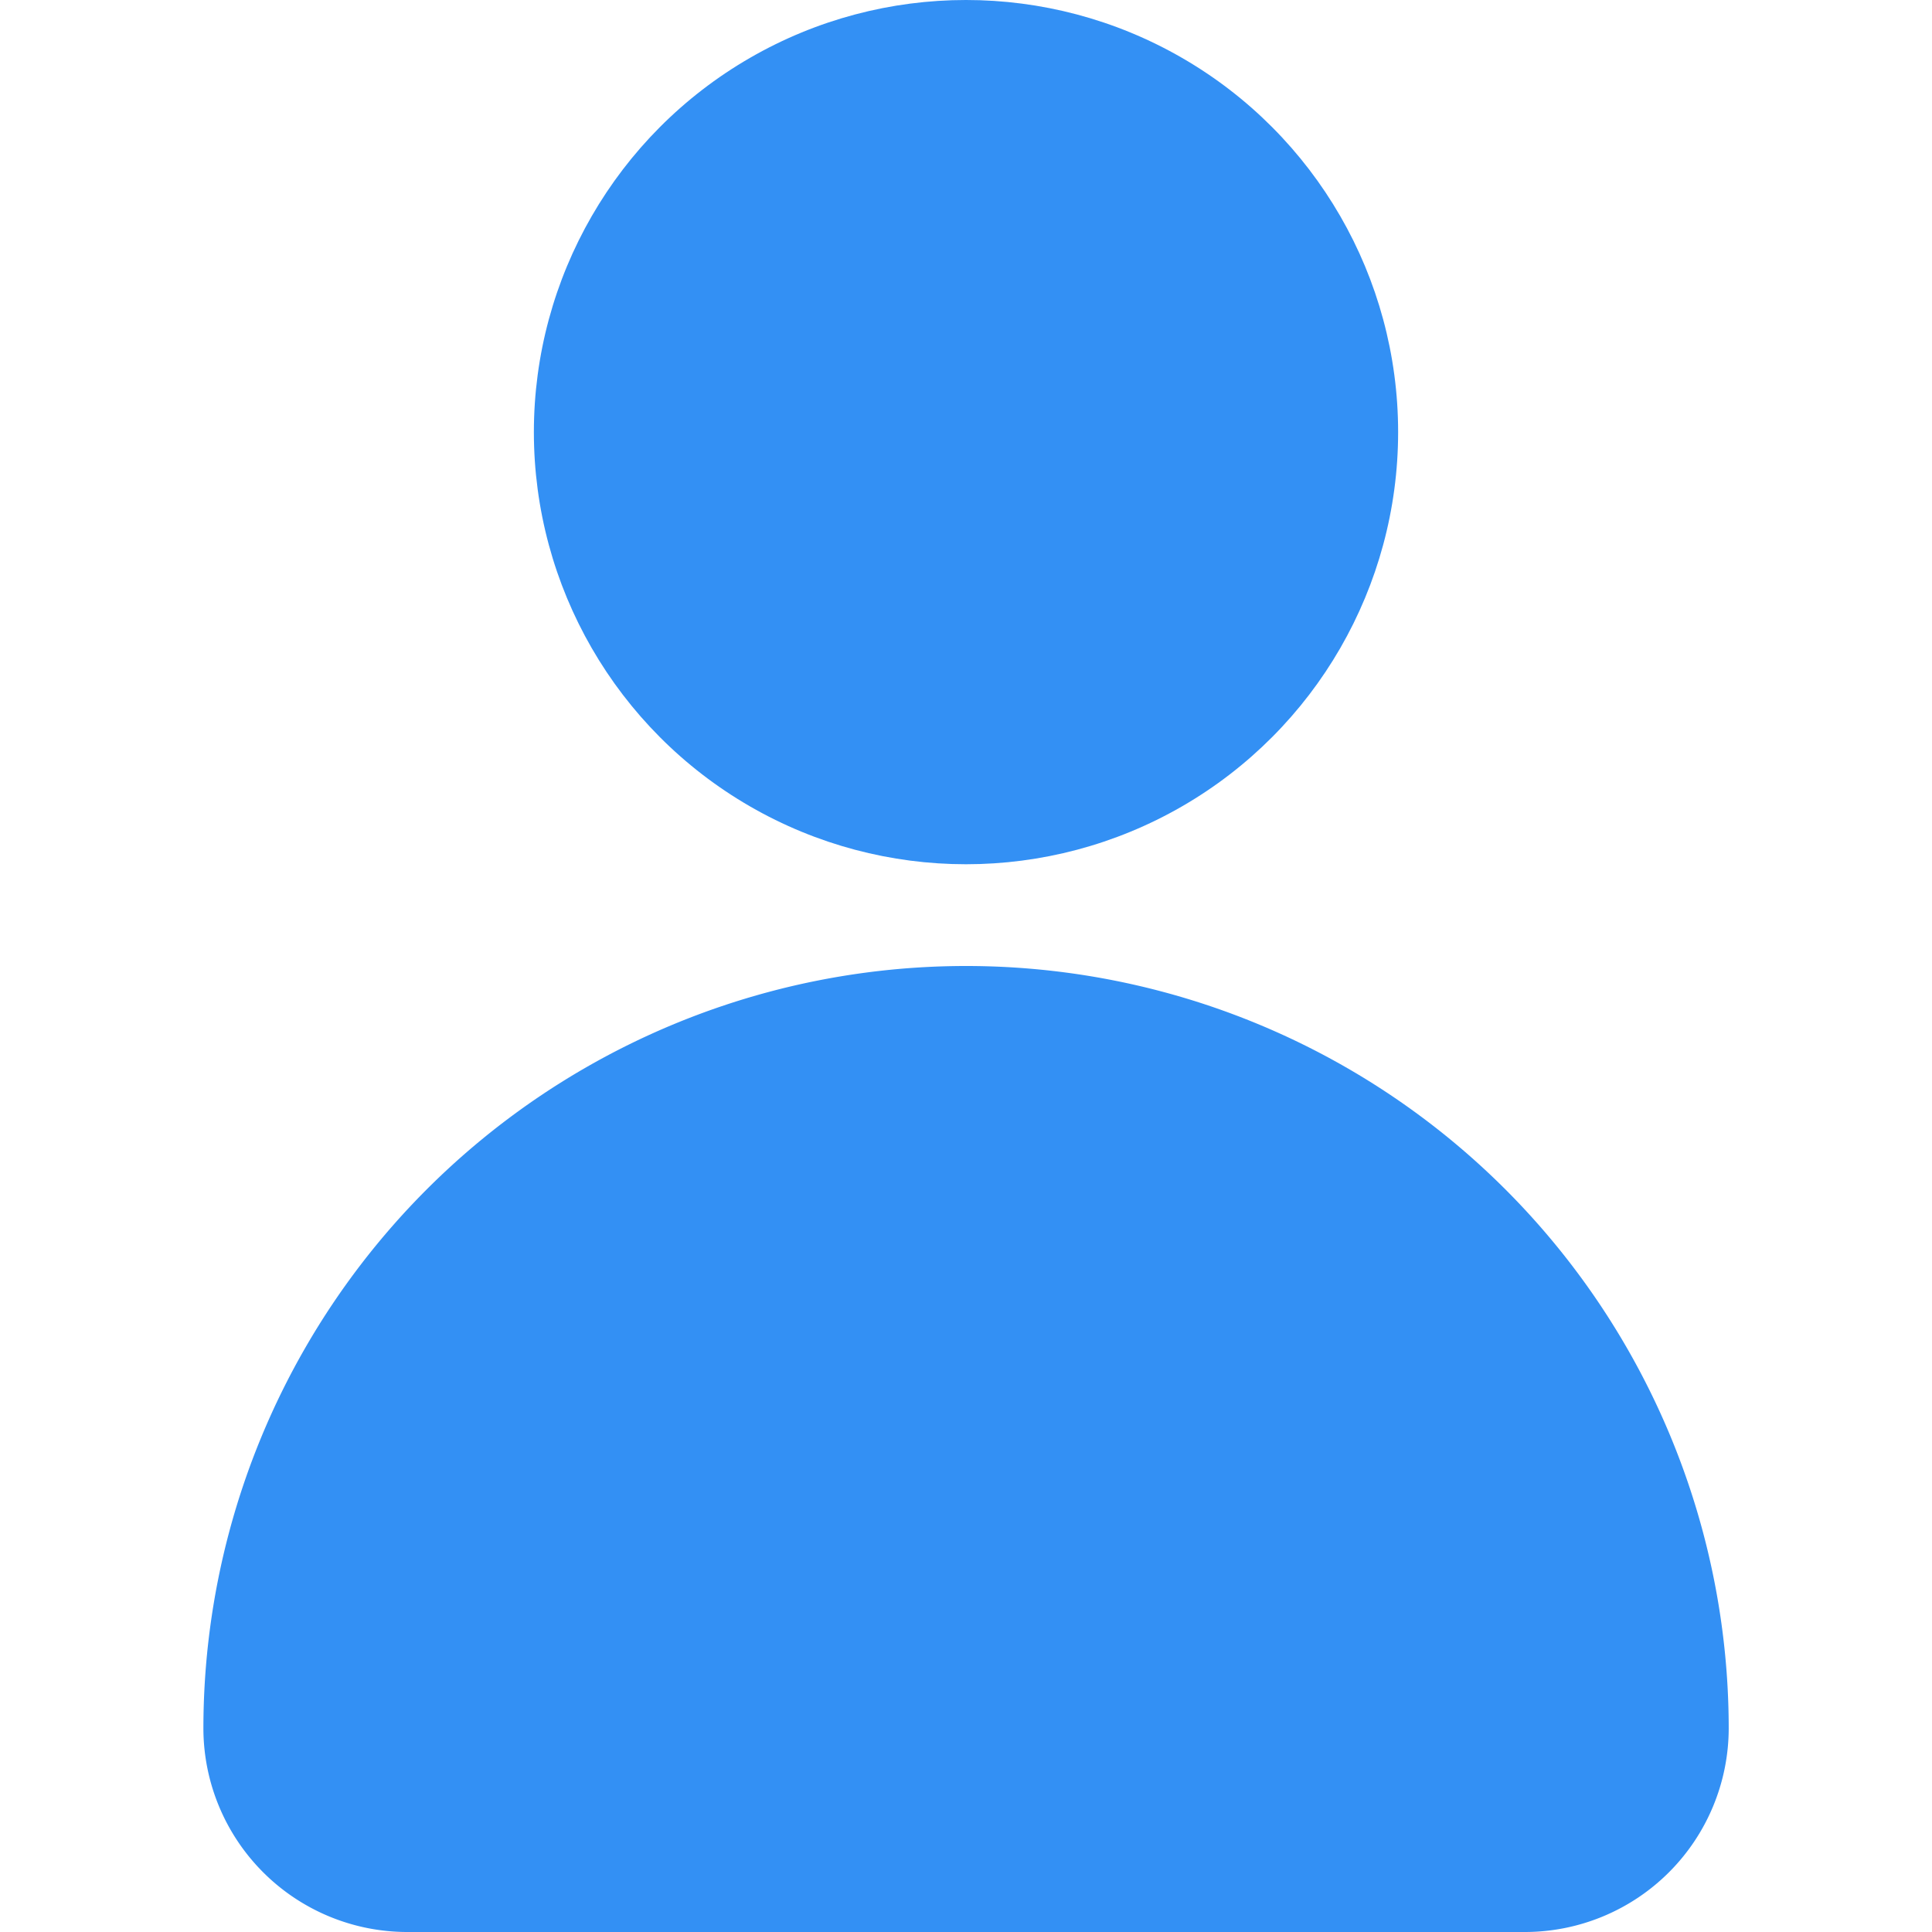<svg xmlns="http://www.w3.org/2000/svg" xmlns:xlink="http://www.w3.org/1999/xlink" width="18" height="18" viewBox="0 0 18 18">
  <defs>
    <clipPath id="clip-path">
      <rect id="Rectangle_13999" data-name="Rectangle 13999" width="18" height="18" transform="translate(102 47)" fill="#3390f4"/>
    </clipPath>
  </defs>
  <g id="Mask_Group_38557" data-name="Mask Group 38557" transform="translate(-102 -47)" clip-path="url(#clip-path)">
    <g id="avatar_266033" transform="translate(102 47)">
      <g id="Group_40500" data-name="Group 40500">
        <g id="Group_40499" data-name="Group 40499">
          <circle id="Ellipse_3166" data-name="Ellipse 3166" cx="4.026" cy="4.026" r="4.026" transform="translate(4.974 0)" fill="#3390f4"/>
        </g>
      </g>
      <g id="Group_40502" data-name="Group 40502">
        <g id="Group_40501" data-name="Group 40501">
          <path id="Path_28881" data-name="Path 28881" d="M9,9a7.105,7.105,0,0,0-7.105,7.105A1.9,1.9,0,0,0,3.789,18H14.211a1.9,1.9,0,0,0,1.895-1.895A7.105,7.105,0,0,0,9,9Z" fill="#3390f4"/>
        </g>
      </g>
    </g>
  </g>
</svg>
